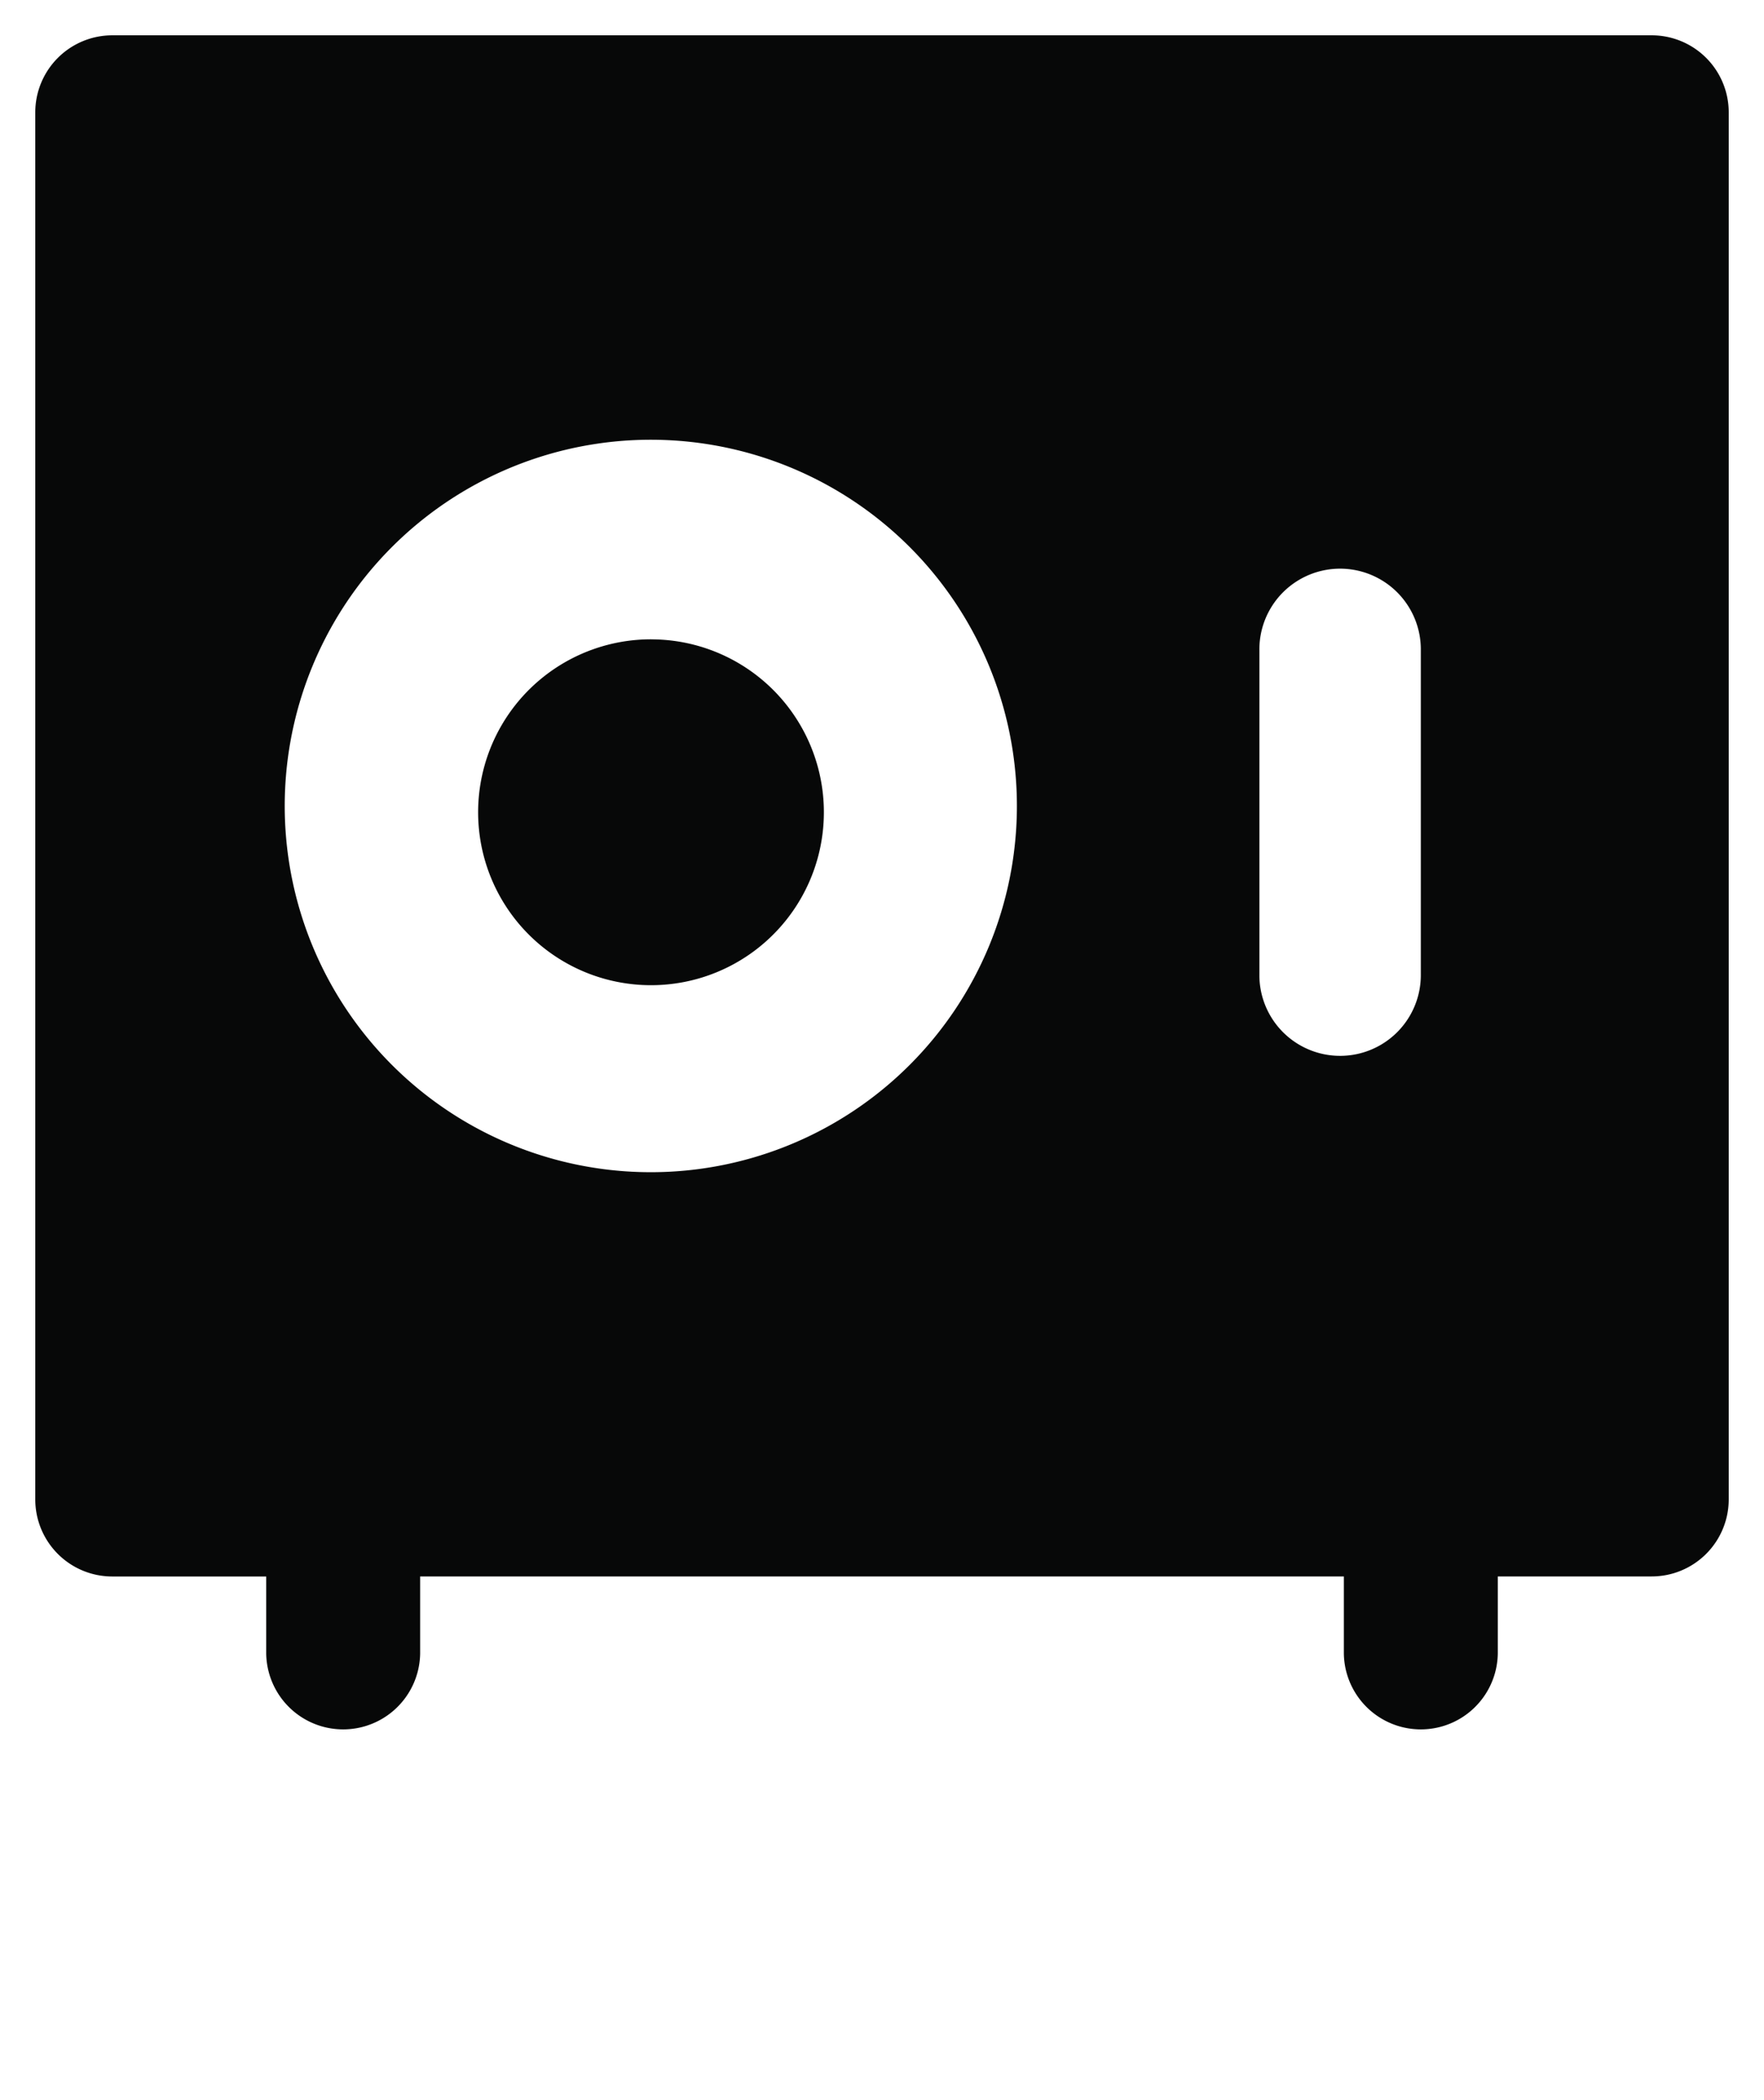 <svg id="icon_safebox" xmlns="http://www.w3.org/2000/svg" width="100" height="119" viewBox="0 0 100 119">
  <rect id="shape" width="100" height="100" fill="none" />
  <path id="shape-2" data-name="shape" d="M91.635,0H4.364A4.367,4.367,0,0,0,0,4.367v78.6a4.366,4.366,0,0,0,4.364,4.367h8.727V91.7a4.364,4.364,0,0,0,8.727,0V87.332H74.182V91.7a4.364,4.364,0,0,0,8.727,0V87.331h8.727A4.367,4.367,0,0,0,96,82.965V4.367A4.366,4.366,0,0,0,91.635,0M49.574,58.34a20.753,20.753,0,1,1,6.073-14.673A20.753,20.753,0,0,1,49.574,58.34m28.971-5.155a4.576,4.576,0,1,1-9.151.139c0-.047,0-.093,0-.139V34.869a4.576,4.576,0,0,1,9.151-.139c0,.046,0,.093,0,.139Z" transform="translate(2 2.001)" fill="#070808" />
  <path id="cirle" d="M34.912,34.227A9.8,9.8,0,1,0,41.837,37.1a9.8,9.8,0,0,0-6.925-2.871" transform="translate(2 2.001)" fill="#070808" />
</svg>
